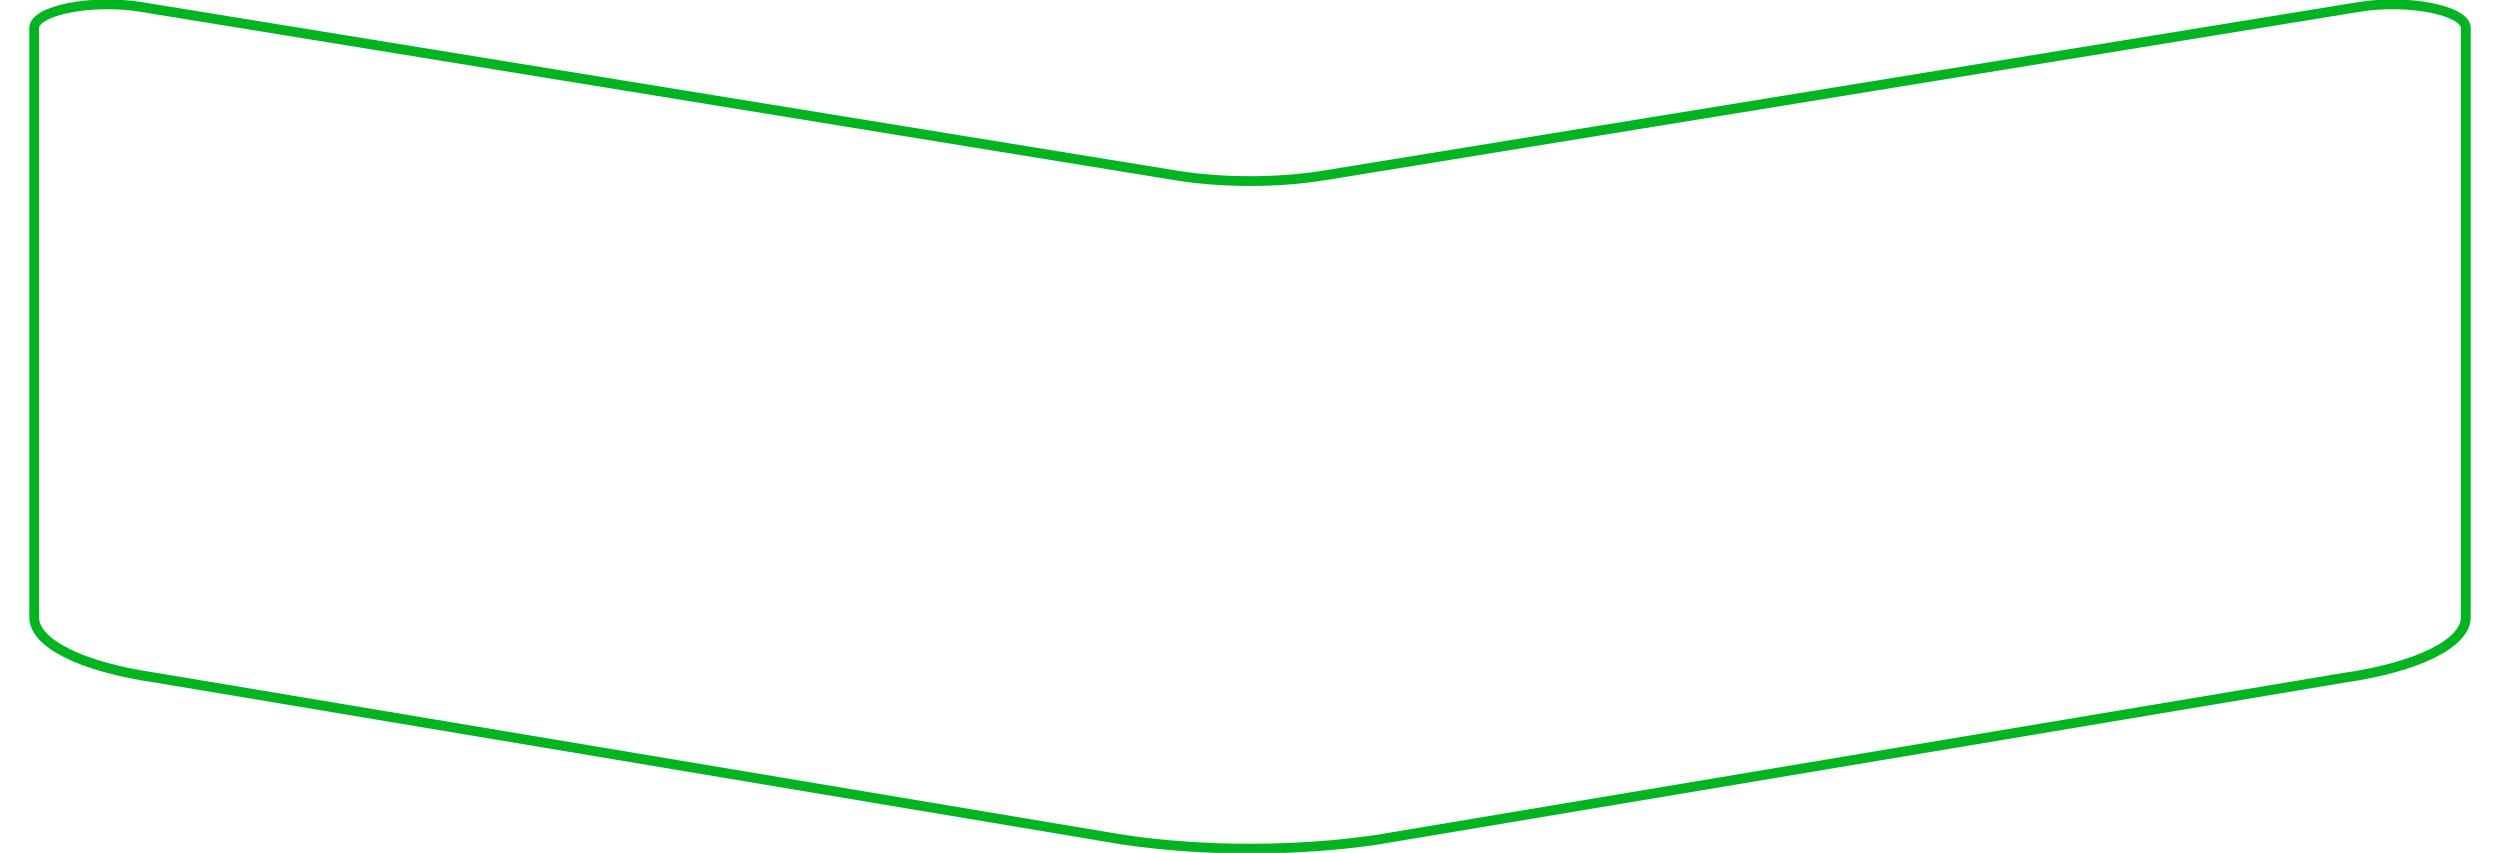 <?xml version="1.0" encoding="utf-8"?>
<!-- Generator: Adobe Illustrator 22.0.0, SVG Export Plug-In . SVG Version: 6.00 Build 0)  -->
<svg version="1.1" id="Capa_1" xmlns="http://www.w3.org/2000/svg" xmlns:xlink="http://www.w3.org/1999/xlink" x="0px" y="0px"
	 viewBox="0 0 768 262" style="enable-background:new 0 0 768 262;" xml:space="preserve">
<style type="text/css">
	.st0{fill:none;stroke:#00B520;stroke-width:3;stroke-miterlimit:10;}
</style>
<path class="st0" d="M757.5,189.6V8.6c0-5.4-17.6-8.9-32.6-6.5L406.7,53.9c-14.2,2.3-31.2,2.3-45.4,0L43.1,2.1
	C28.1-0.3,10.5,3.2,10.5,8.6v181c0,8.1,14.6,15.3,37.4,18.6L345.3,258c24.6,3.6,52.8,3.6,77.5,0l297.3-49.8
	C742.9,204.9,757.5,197.6,757.5,189.6z"/>
</svg>
